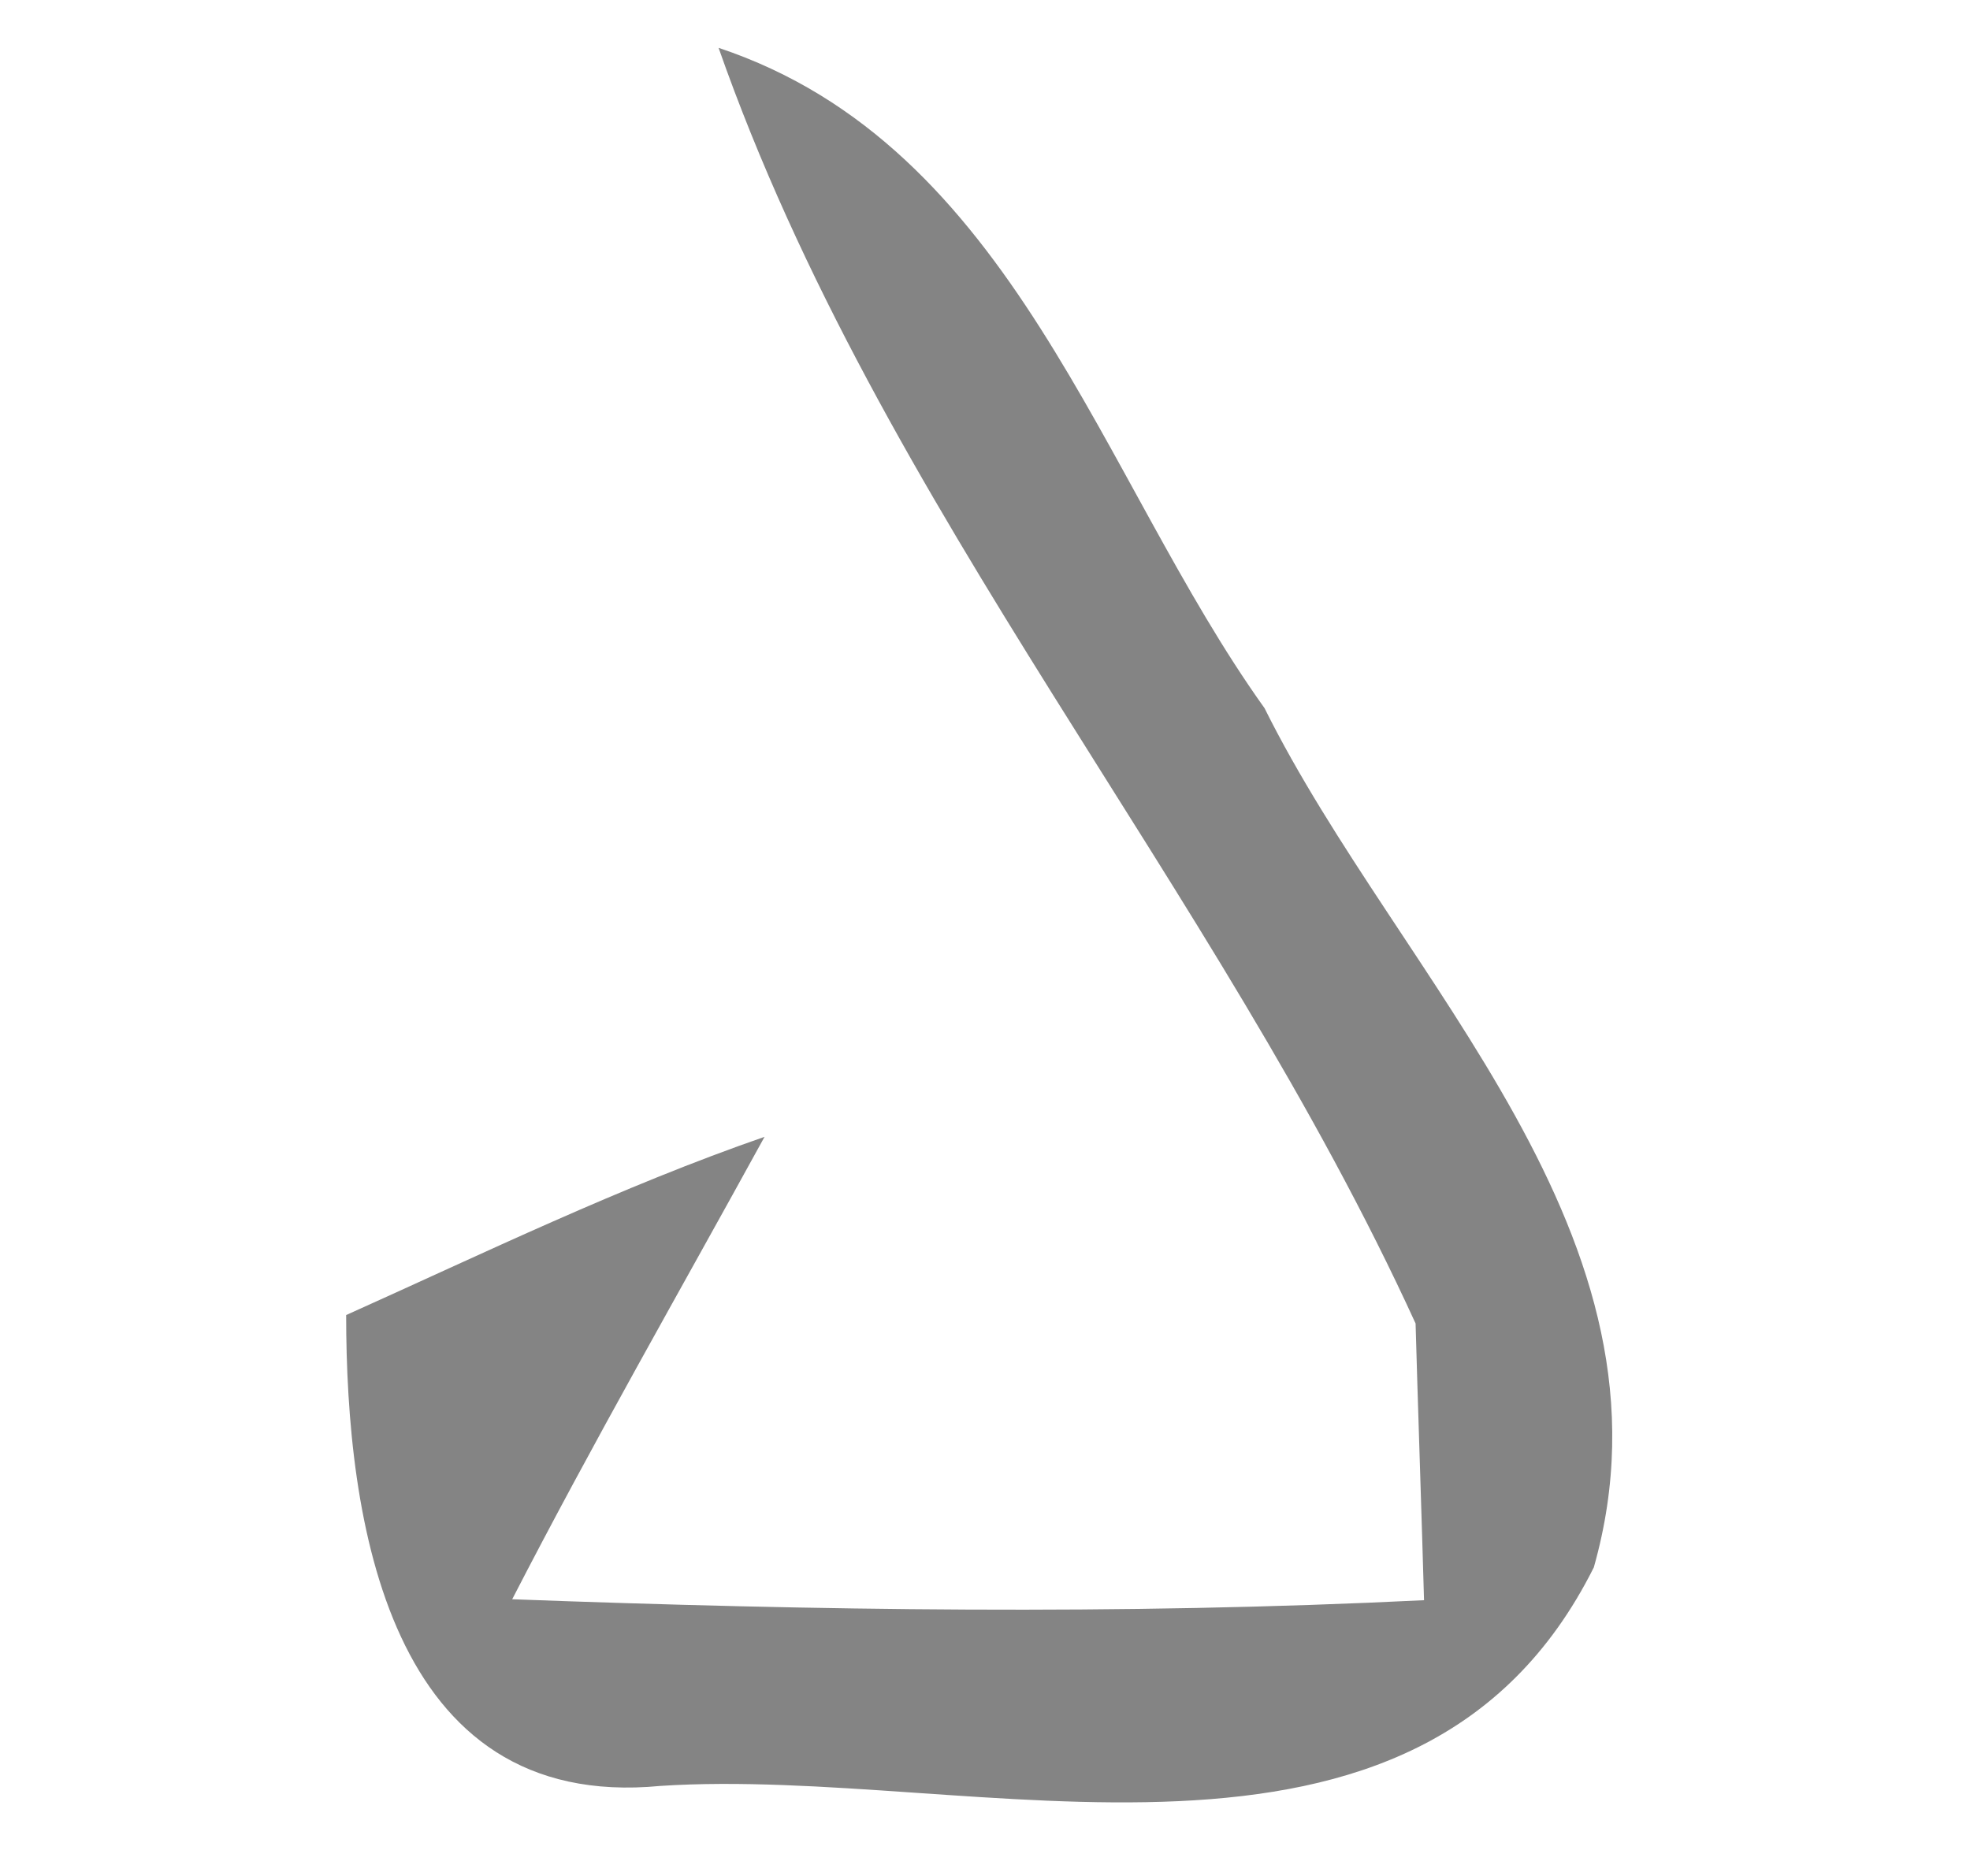 <?xml version="1.0" encoding="UTF-8" ?>
<!DOCTYPE svg PUBLIC "-//W3C//DTD SVG 1.1//EN" "http://www.w3.org/Graphics/SVG/1.1/DTD/svg11.dtd">
<svg width="21pt" height="20pt" viewBox="0 0 21 20" version="1.1" xmlns="http://www.w3.org/2000/svg">
<g id="#6c6c6cd3">
<path fill="#6c6c6c" opacity="0.83" d=" M 7.66 0.51 C 10.81 1.56 11.72 5.09 13.48 7.55 C 14.92 10.45 17.99 13.18 16.99 16.71 C 15.11 20.47 10.38 18.82 7.04 19.04 C 4.13 19.32 3.69 16.19 3.69 14.02 C 5.16 13.36 6.62 12.65 8.15 12.12 C 7.25 13.76 6.32 15.38 5.46 17.05 C 8.69 17.17 11.94 17.22 15.18 17.06 C 15.16 16.32 15.11 14.85 15.09 14.11 C 12.94 9.41 9.39 5.44 7.66 0.51 Z" />
</g>
</svg>
